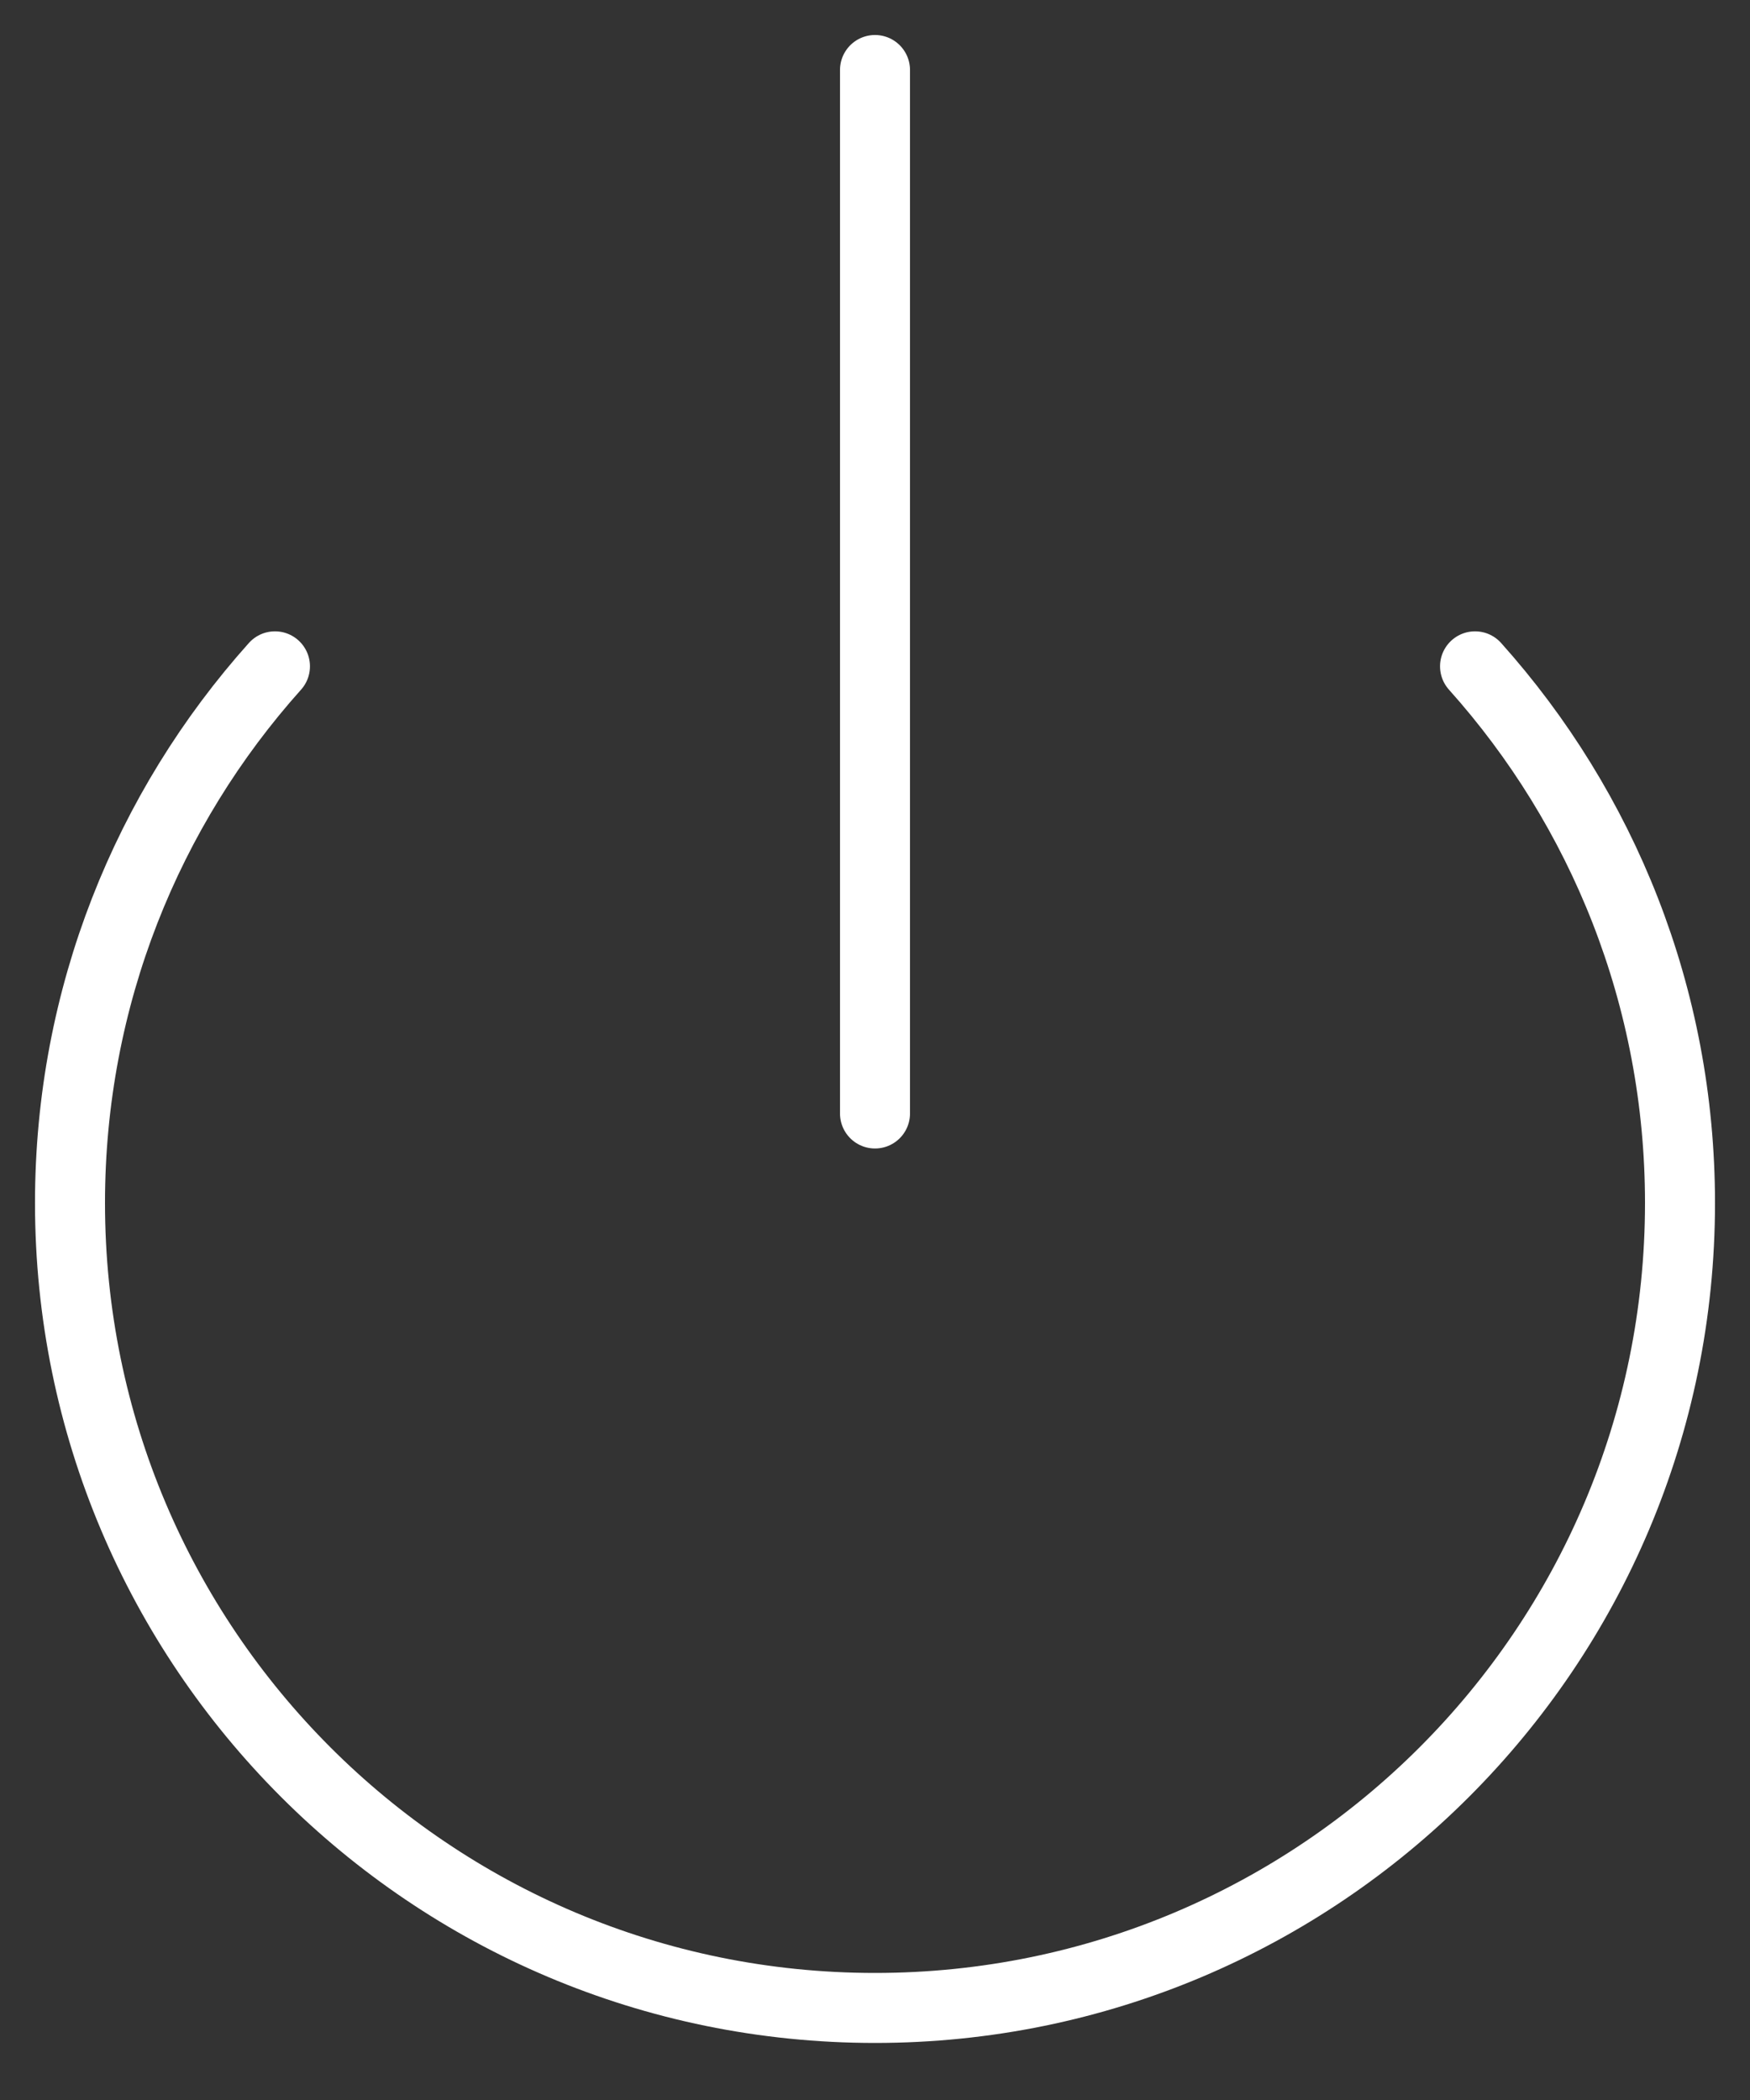 <svg width="25" height="30" viewBox="0 0 25 30" fill="none" xmlns="http://www.w3.org/2000/svg">
<rect x="0" y="0" width="25" height="30" fill="#333333" stroke="none"/>
<path d="M3.928 9.519C2.107 11.553 1 14.24 1 17.185C1 23.537 6.149 28.685 12.5 28.685C18.851 28.685 24 23.537 24 17.185C24 14.24 22.893 11.553 21.072 9.519" stroke="white" stroke-linecap="round" stroke-linejoin="round"/>
<path d="M12.5 1V15.907" stroke="white" stroke-linecap="round" stroke-linejoin="round"/>
</svg>
